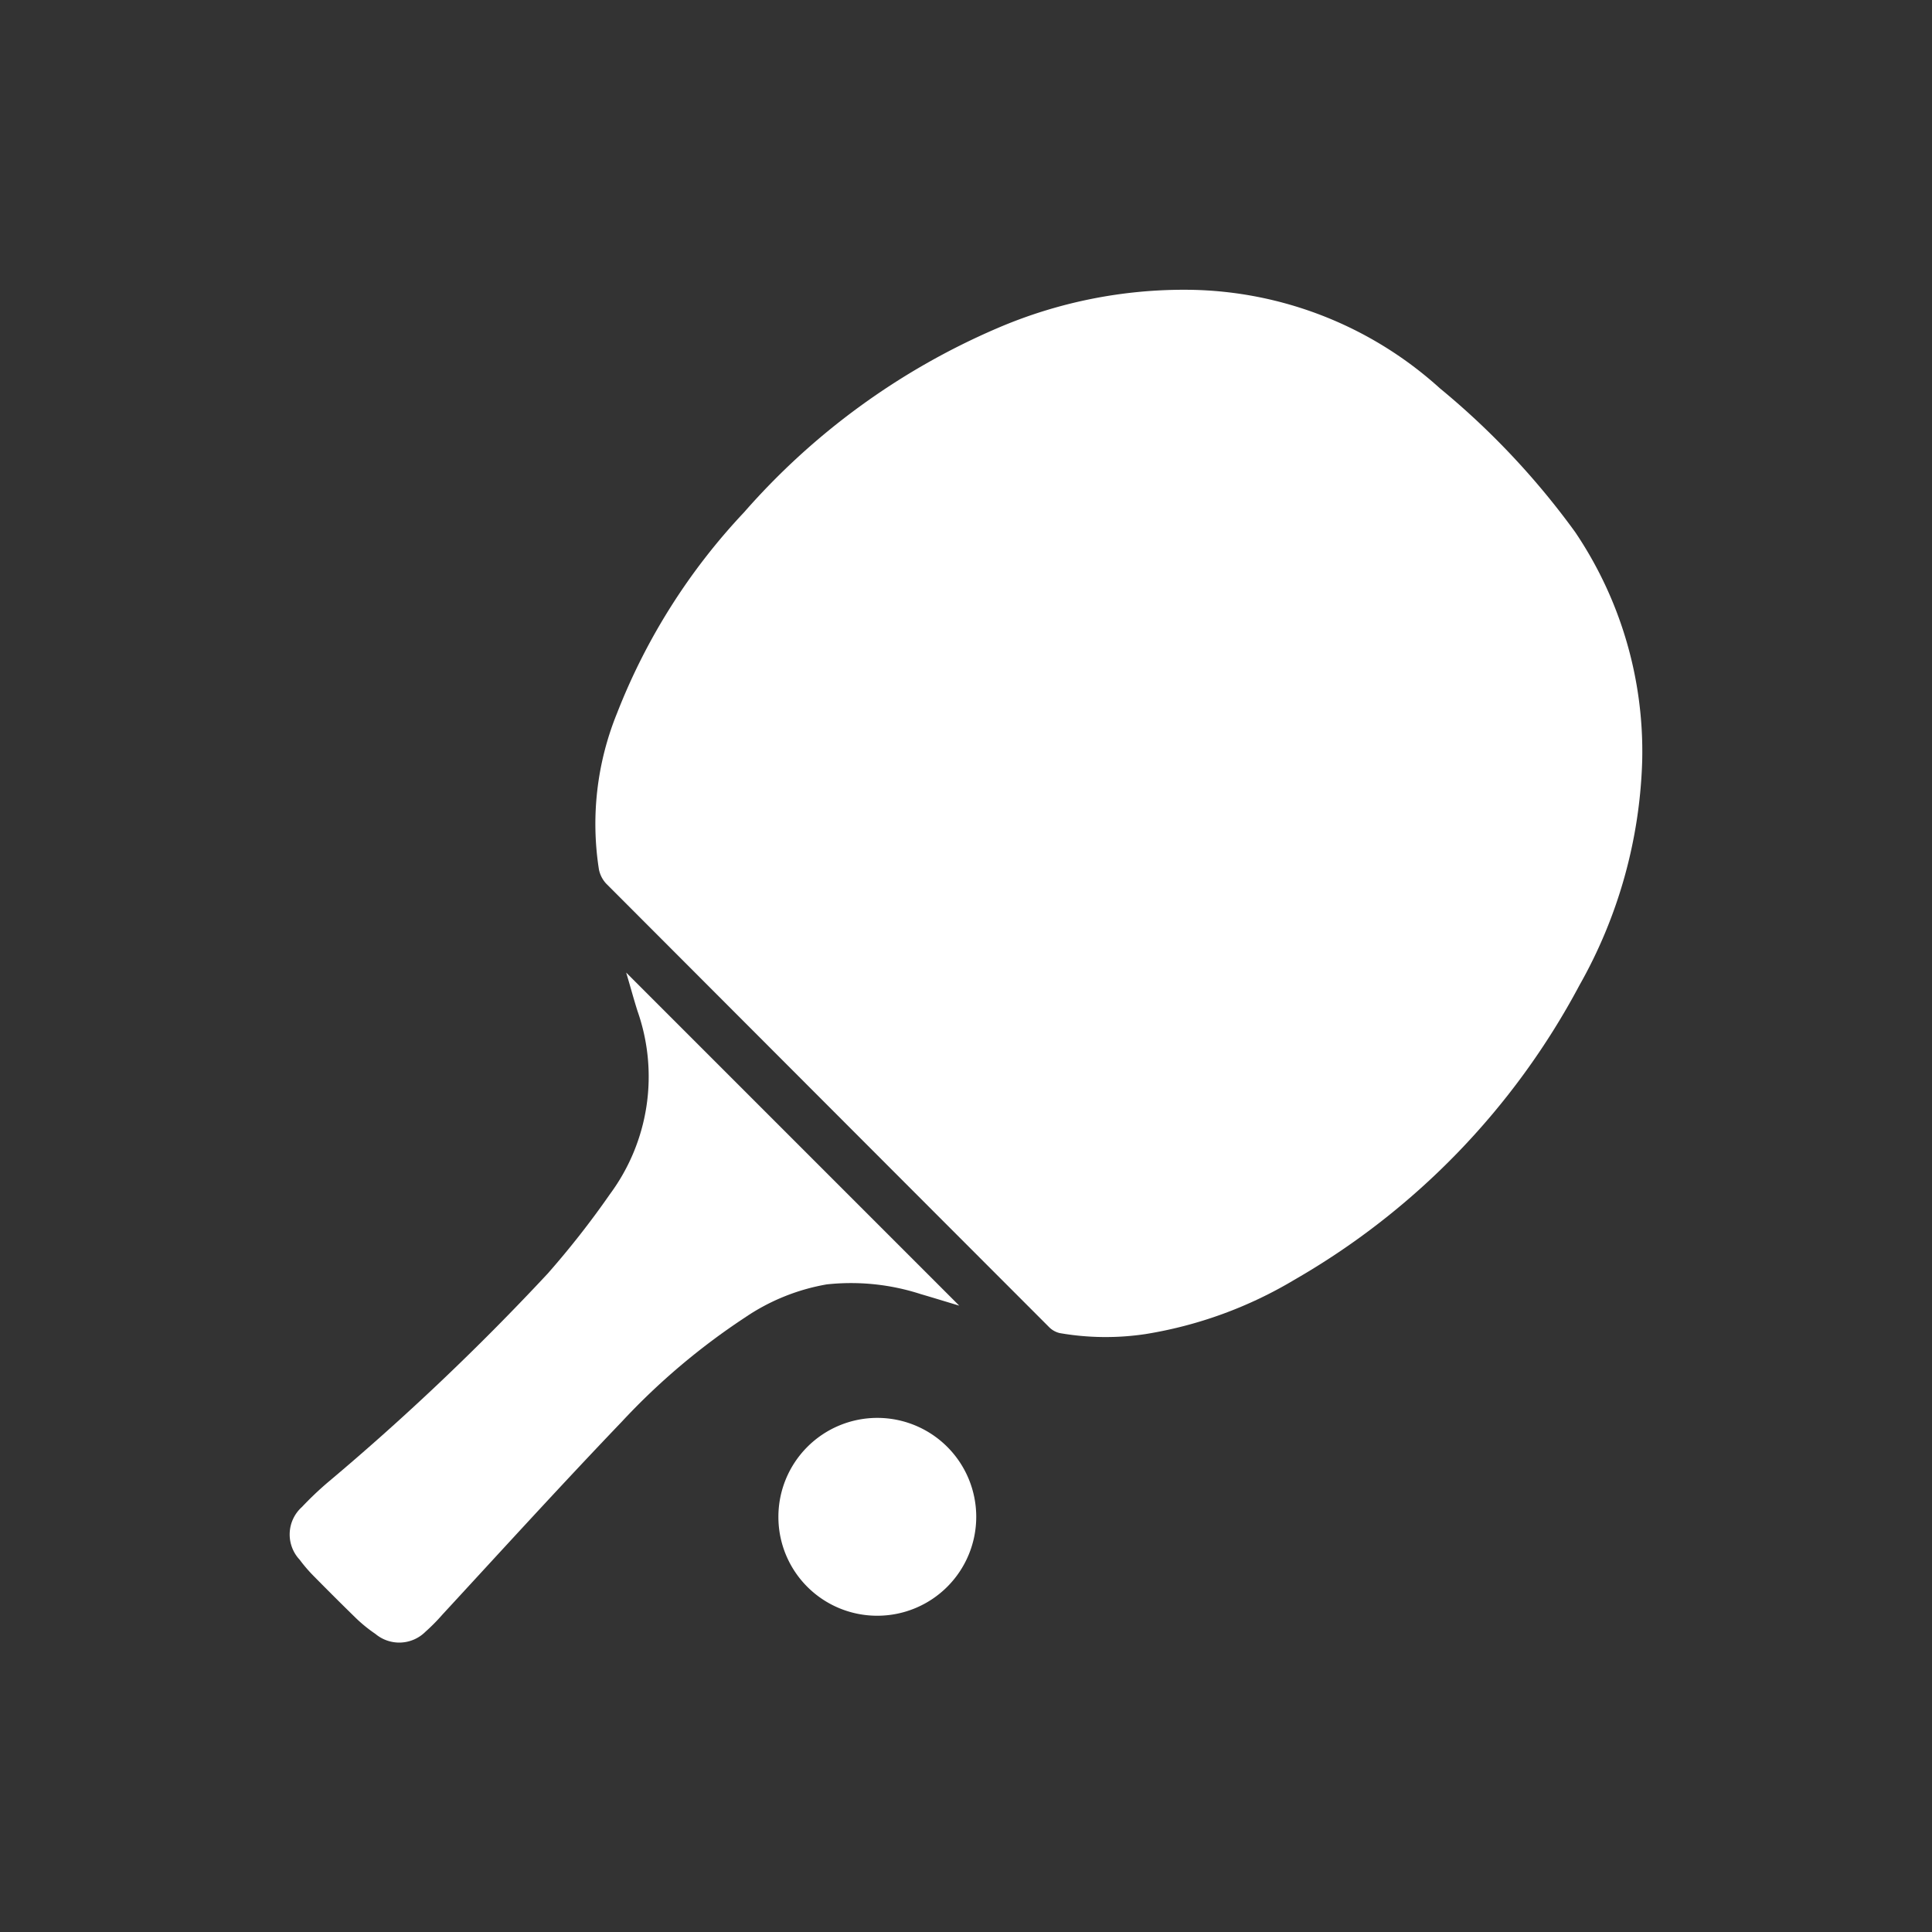 <svg xmlns="http://www.w3.org/2000/svg" viewBox="0 0 100 100"><rect x="0" y="0" width="100" height="100" fill="#333333" stroke="none"/><defs><style>.cls-1{fill:none;}.cls-2{fill:#fff;}</style></defs><title>stoni-tenis</title><g id="Layer_2" data-name="Layer 2"><g id="Layer_1-2" data-name="Layer 1"><rect class="cls-1" width="100" height="100"/><path class="cls-2" d="M85,39.37A25.07,25.07,0,0,1,81.75,51,38.36,38.36,0,0,1,67,66.24a21.74,21.74,0,0,1-7.7,2.81A13.85,13.85,0,0,1,54.85,69a1.14,1.14,0,0,1-.56-.32Q42.82,57.2,31.37,45.73A1.52,1.52,0,0,1,31,45a15.2,15.2,0,0,1,.94-8.09,32.22,32.22,0,0,1,6.57-10.39A36.57,36.57,0,0,1,51.59,17a24.45,24.45,0,0,1,10-2,19.69,19.69,0,0,1,12.94,5.1,40.13,40.13,0,0,1,7,7.44A20.3,20.3,0,0,1,85,39.37Z"/><path class="cls-2" d="M49.65,67.58c-.67-.2-1.35-.41-2-.6a11.69,11.69,0,0,0-4.86-.5,10.81,10.81,0,0,0-4.24,1.72,35,35,0,0,0-6.35,5.37c-3.14,3.28-6.2,6.64-9.3,10a9.8,9.8,0,0,1-.88.89,1.92,1.92,0,0,1-2.59.11,7.57,7.57,0,0,1-1-.81c-.74-.72-1.47-1.45-2.19-2.18a7.9,7.9,0,0,1-.73-.85A1.91,1.91,0,0,1,15.63,78,16.81,16.81,0,0,1,17,76.7,128.79,128.79,0,0,0,28.34,65.93a45.61,45.61,0,0,0,3.23-4.12A10.23,10.23,0,0,0,33,52.34c-.21-.66-.39-1.34-.59-2Z"/><path class="cls-2" d="M40.29,78.54a5.12,5.12,0,1,1,5.11,5.09A5.11,5.11,0,0,1,40.29,78.54Z"/></g></g></svg>